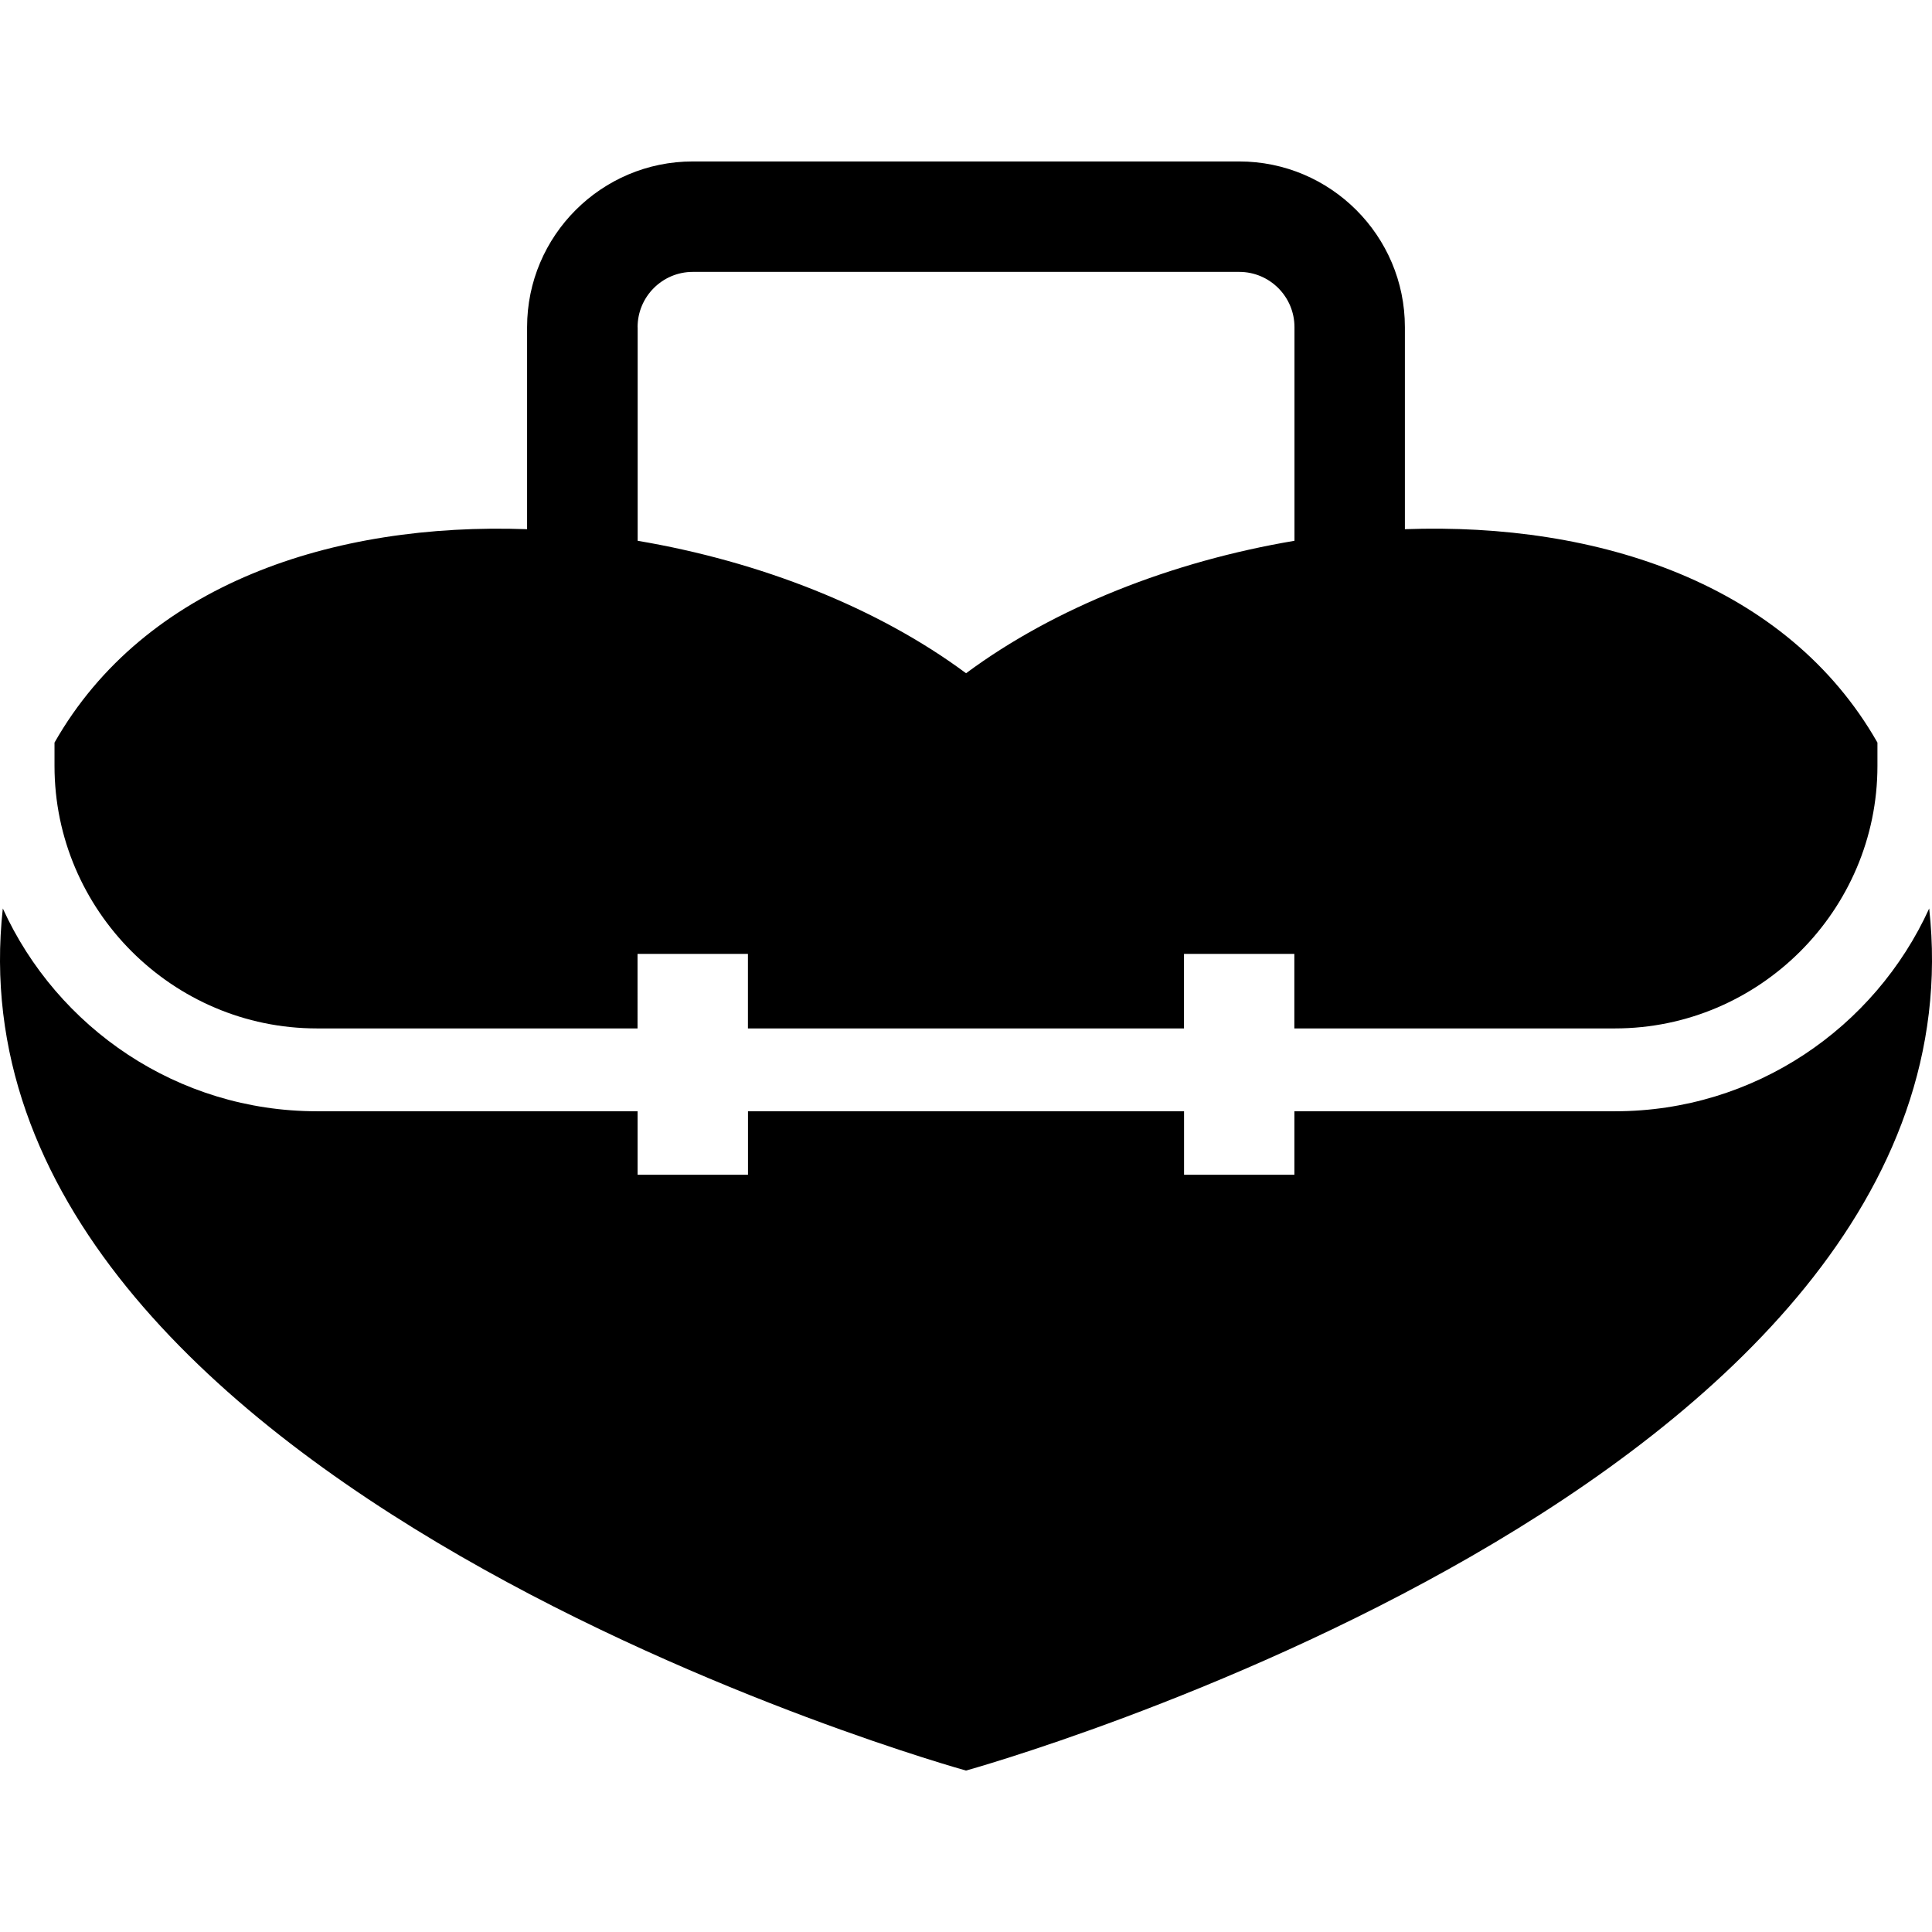 <?xml version="1.0" encoding="iso-8859-1"?>
<!-- Generator: Adobe Illustrator 16.0.0, SVG Export Plug-In . SVG Version: 6.00 Build 0)  -->
<!DOCTYPE svg PUBLIC "-//W3C//DTD SVG 1.1//EN" "http://www.w3.org/Graphics/SVG/1.1/DTD/svg11.dtd">
<svg version="1.1" id="Capa_1" xmlns="http://www.w3.org/2000/svg" xmlns:xlink="http://www.w3.org/1999/xlink" x="0px" y="0px"
	 width="178.926px" height="178.927px" viewBox="0 0 178.926 178.927" style="enable-background:new 0 0 178.926 178.927;"
	 xml:space="preserve">
<g>
	<g>
		<path d="M29.348,95.244h29.696V88.34h10.223v6.904h40.385V88.34h10.22v6.904h29.696c13.37,0,24.305-10.941,24.305-24.306v-2.166
			c-8.352-14.665-25.807-20.41-43.764-19.763V30.296c0-8.461-6.886-15.344-15.344-15.344H64.156
			c-8.456,0-15.341,6.883-15.341,15.344V49.01c-17.966-0.647-35.42,5.092-43.767,19.763v2.166
			C5.048,84.303,15.978,95.244,29.348,95.244z M59.049,30.296c0-2.822,2.293-5.116,5.113-5.116h50.608
			c2.819,0,5.113,2.293,5.113,5.116v19.787c-11.319,1.906-22.207,6.174-30.414,12.268c-8.213-6.094-19.095-10.355-30.414-12.268
			V30.296H59.049z"/>
		<path d="M178.666,84.135c-5.036,11.062-16.172,18.781-29.093,18.781h-29.696v5.881h-10.22v-5.881H69.272v5.881H59.049v-5.881
			H29.354c-12.921,0-24.057-7.72-29.093-18.781c-5.867,53.525,89.203,79.84,89.203,79.84S184.535,137.66,178.666,84.135z"/>
	</g>
</g>
<g>
</g>
<g>
</g>
<g>
</g>
<g>
</g>
<g>
</g>
<g>
</g>
<g>
</g>
<g>
</g>
<g>
</g>
<g>
</g>
<g>
</g>
<g>
</g>
<g>
</g>
<g>
</g>
<g>
</g>
</svg>
